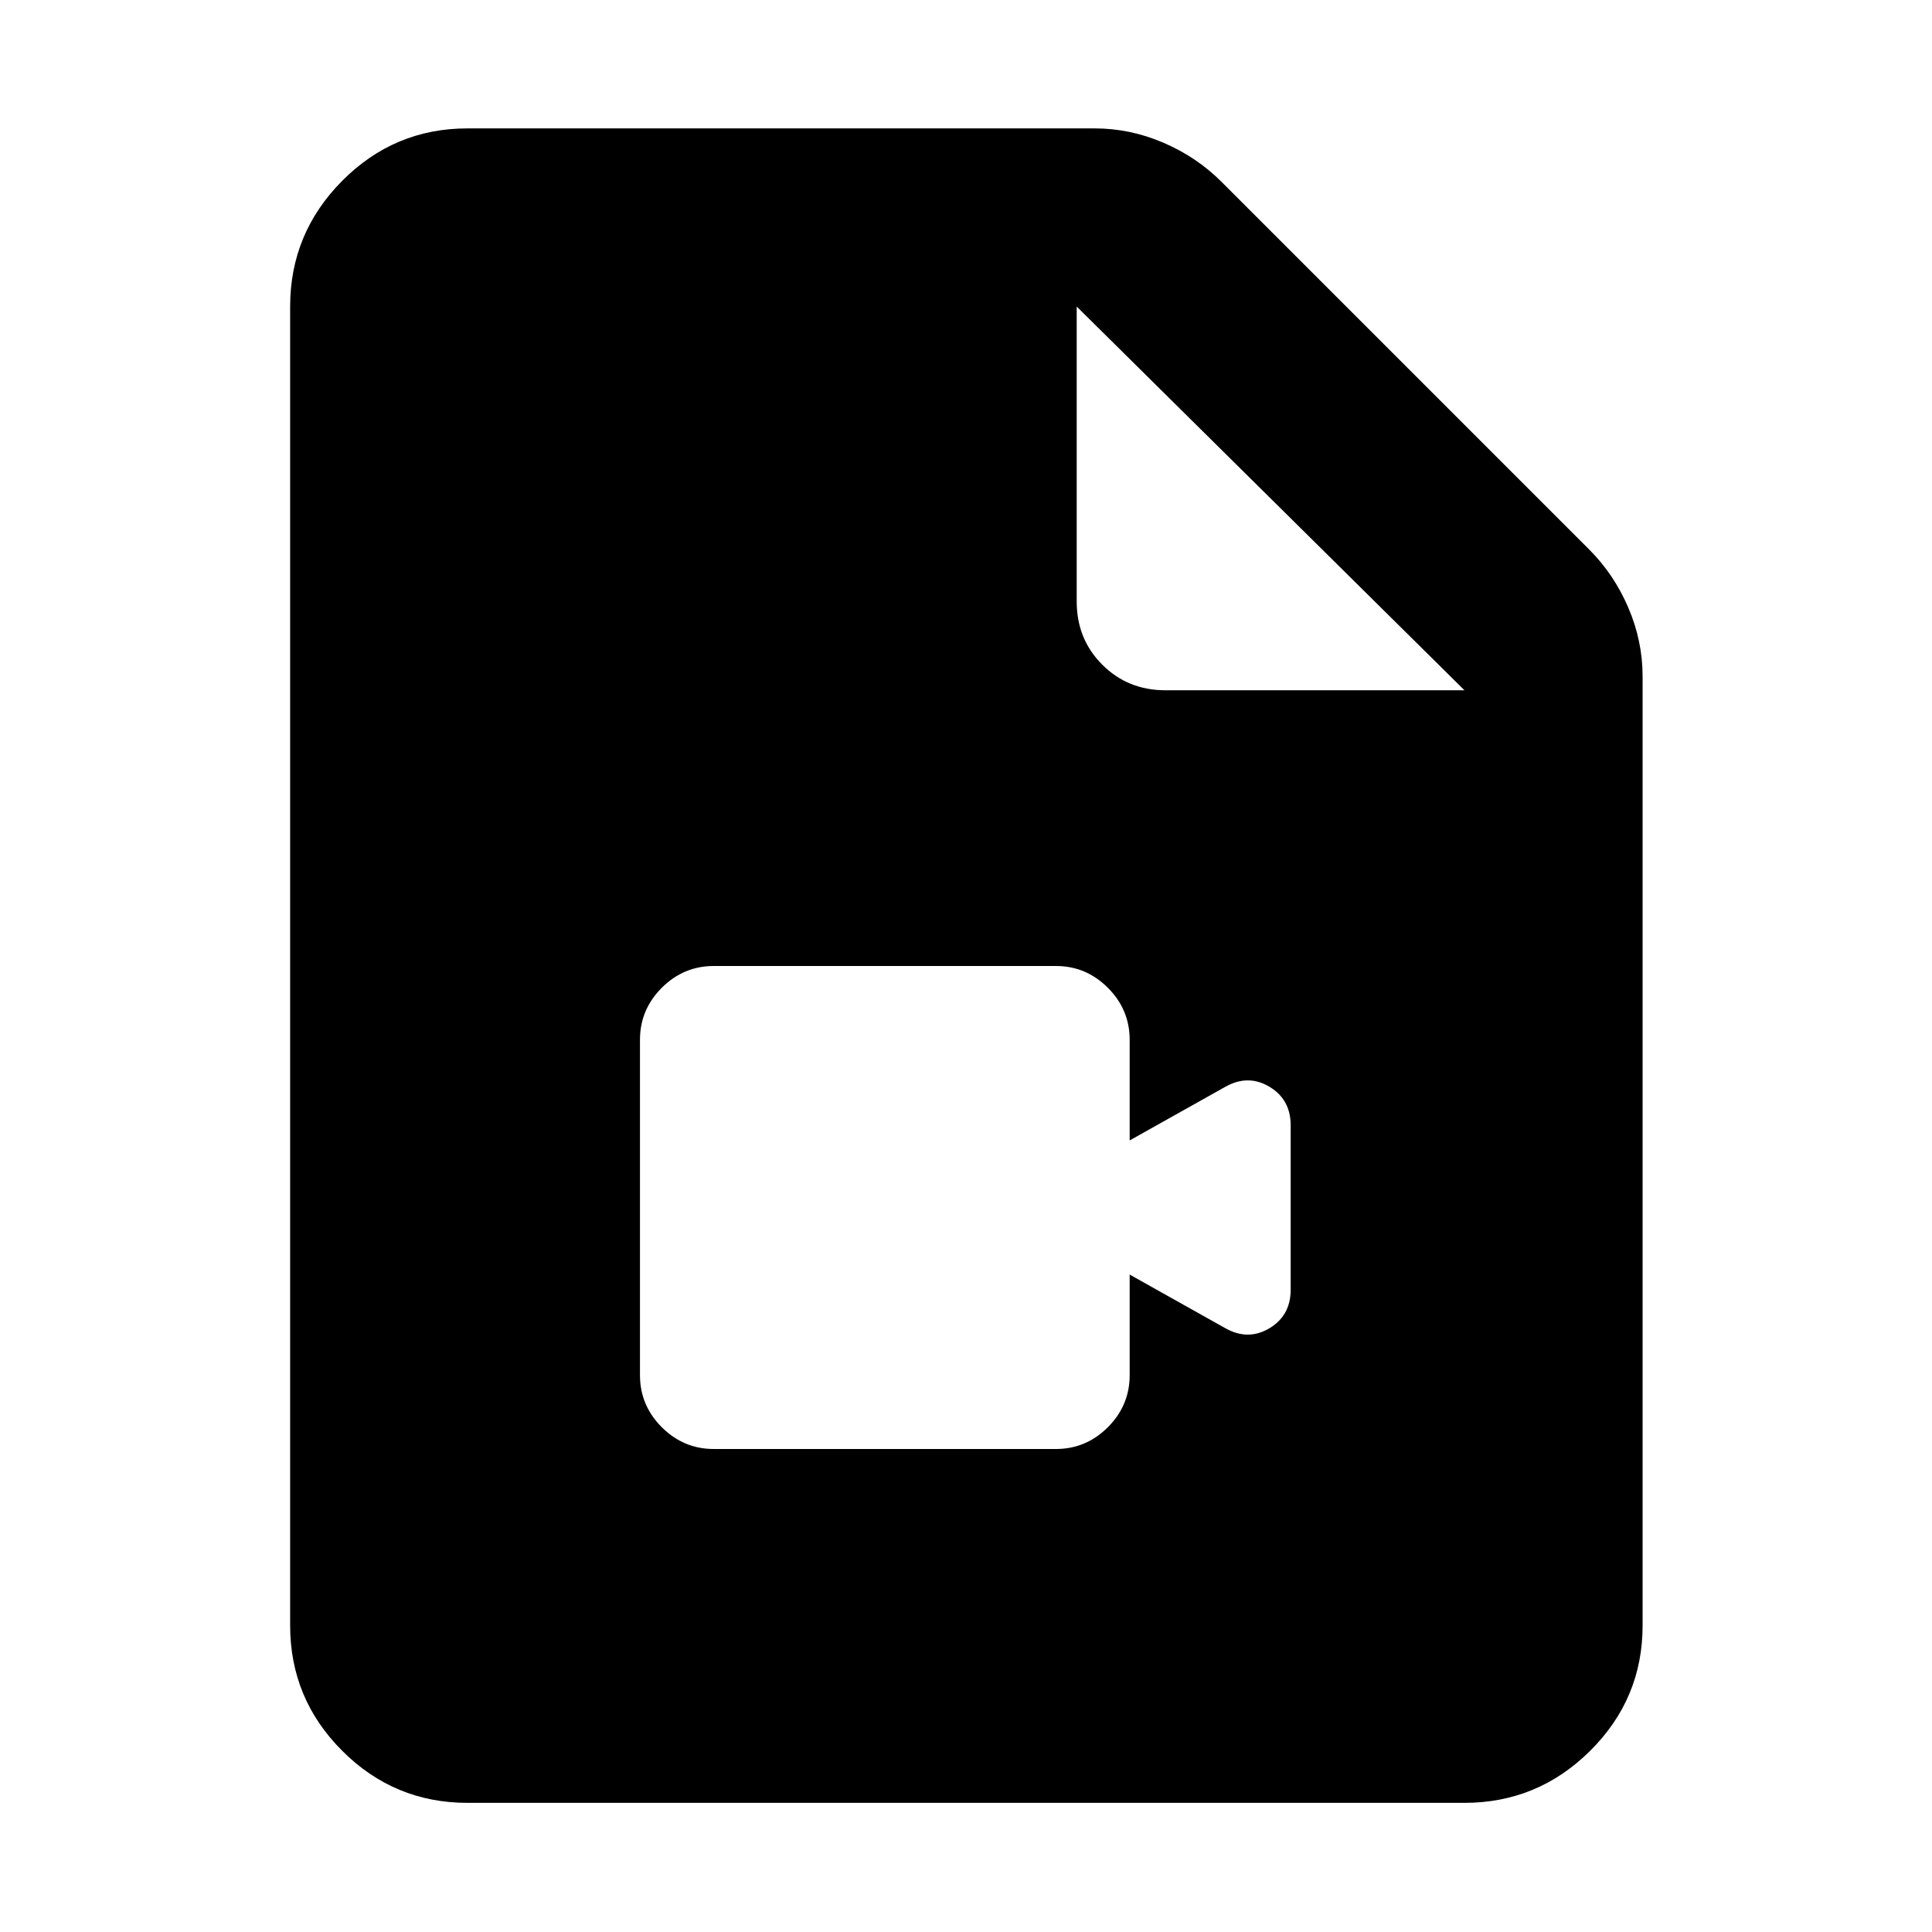 <svg xmlns="http://www.w3.org/2000/svg" height="40" viewBox="0 -960 960 960" width="40"><path d="M232.32-64.17q-36.42 0-62.28-25.87-25.87-25.86-25.87-62.28v-655.36q0-36.42 25.87-62.47 25.86-26.05 62.28-26.05h311.56q17.67 0 34.22 7.12 16.55 7.12 28.76 19.33l182.89 182.89q12.21 12.21 19.33 28.76 7.12 16.55 7.12 34.22v471.56q0 36.42-26.05 62.28-26.05 25.87-62.47 25.87H232.32Zm302.69-596.92q0 18.67 12.71 31.37 12.7 12.71 31.37 12.71h148.59L535.01-807.68v146.59ZM354.67-240h170q15 0 25.83-10.83 10.83-10.84 10.83-25.84v-50L608.9-300q11.3 6.32 21.87 0 10.56-6.32 10.56-19.19v-81.62q0-12.87-10.56-19.19-10.57-6.32-21.87 0l-47.57 26.67v-50q0-15-10.83-25.84Q539.67-480 524.67-480h-170q-15 0-25.84 10.83Q318-458.33 318-443.33v166.66q0 15 10.83 25.84Q339.67-240 354.67-240Z"/></svg>